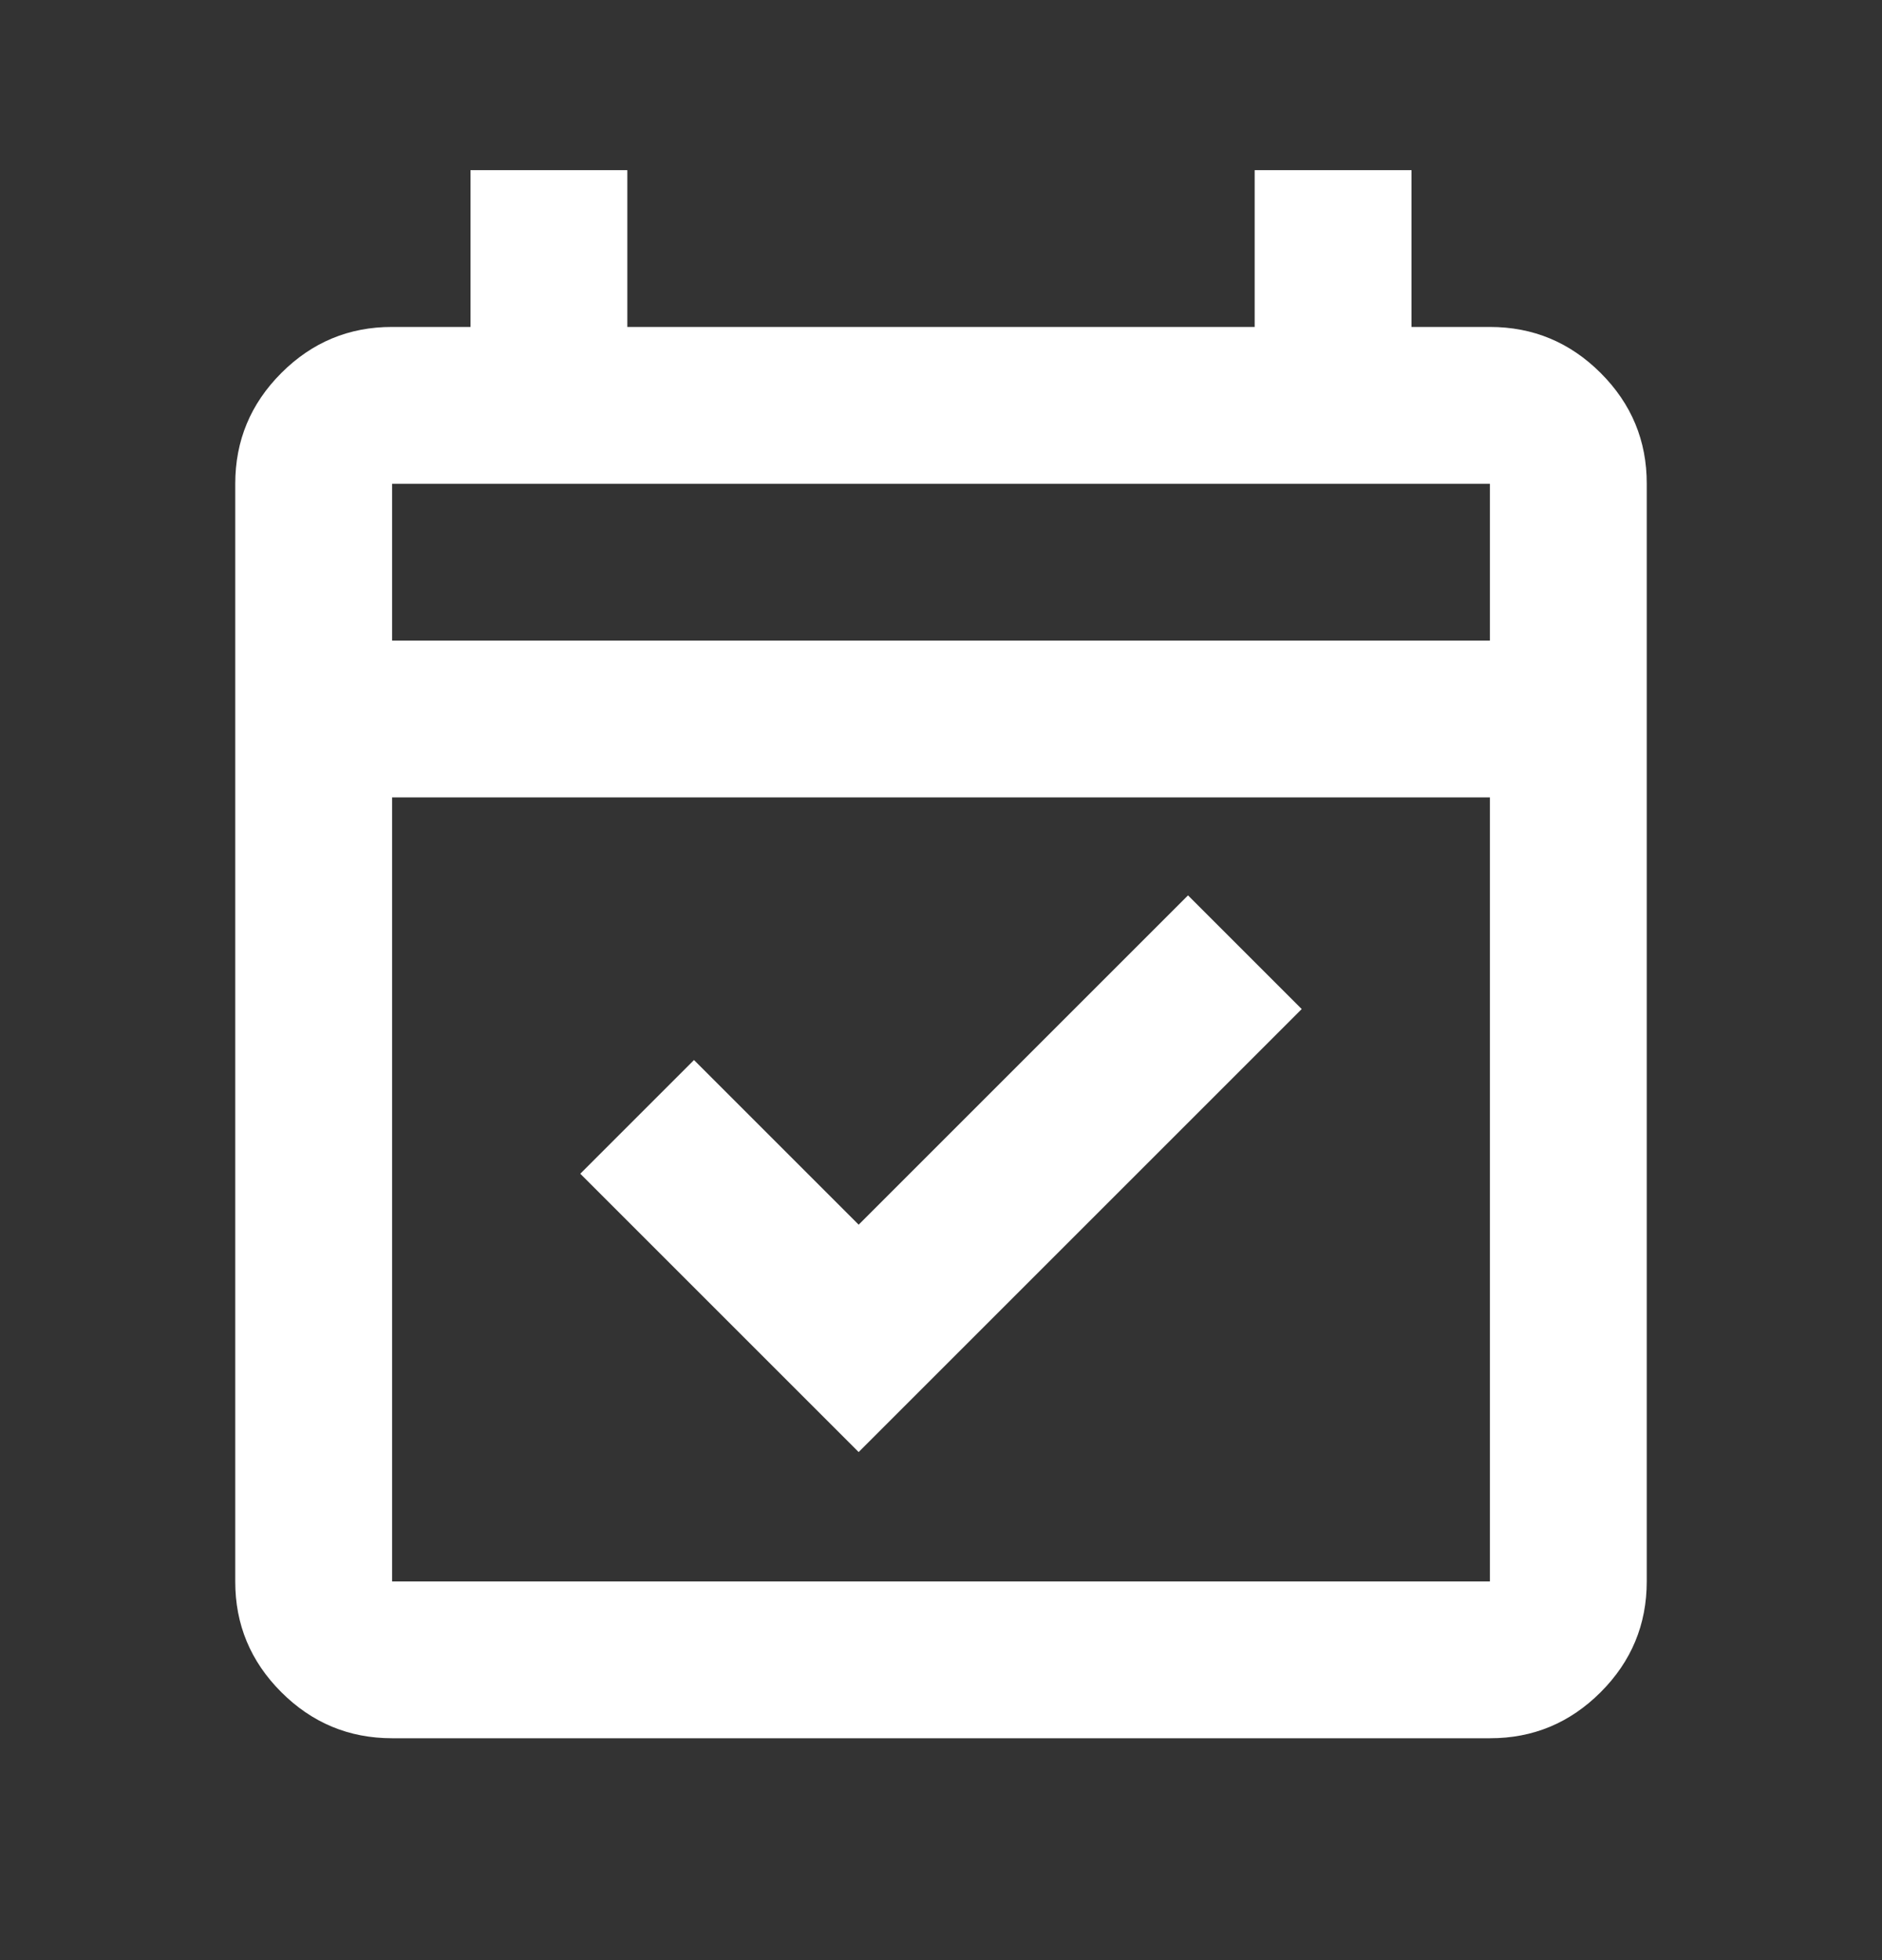 <svg width="24" height="25" viewBox="0 0 24 25" fill="none" xmlns="http://www.w3.org/2000/svg">
<rect x="0" y="0" width="24" height="25" fill="#333333" stroke="none"/>
<path d="M10.95 18.52L7.4 14.97L8.85 13.52L10.95 15.62L15.15 11.42L16.6 12.87L10.95 18.52ZM5 22.17C4.45 22.17 3.979 21.974 3.587 21.582C3.195 21.19 2.999 20.719 3 20.17V6.17C3 5.62 3.196 5.149 3.588 4.757C3.98 4.365 4.451 4.169 5 4.17H6V2.17H8V4.17H16V2.17H18V4.17H19C19.55 4.17 20.021 4.366 20.413 4.758C20.805 5.15 21.001 5.621 21 6.17V20.17C21 20.72 20.804 21.191 20.412 21.583C20.02 21.975 19.549 22.171 19 22.17H5ZM5 20.17H19V10.17H5V20.17ZM5 8.17H19V6.17H5V8.17Z" fill="white"/>
</svg>
